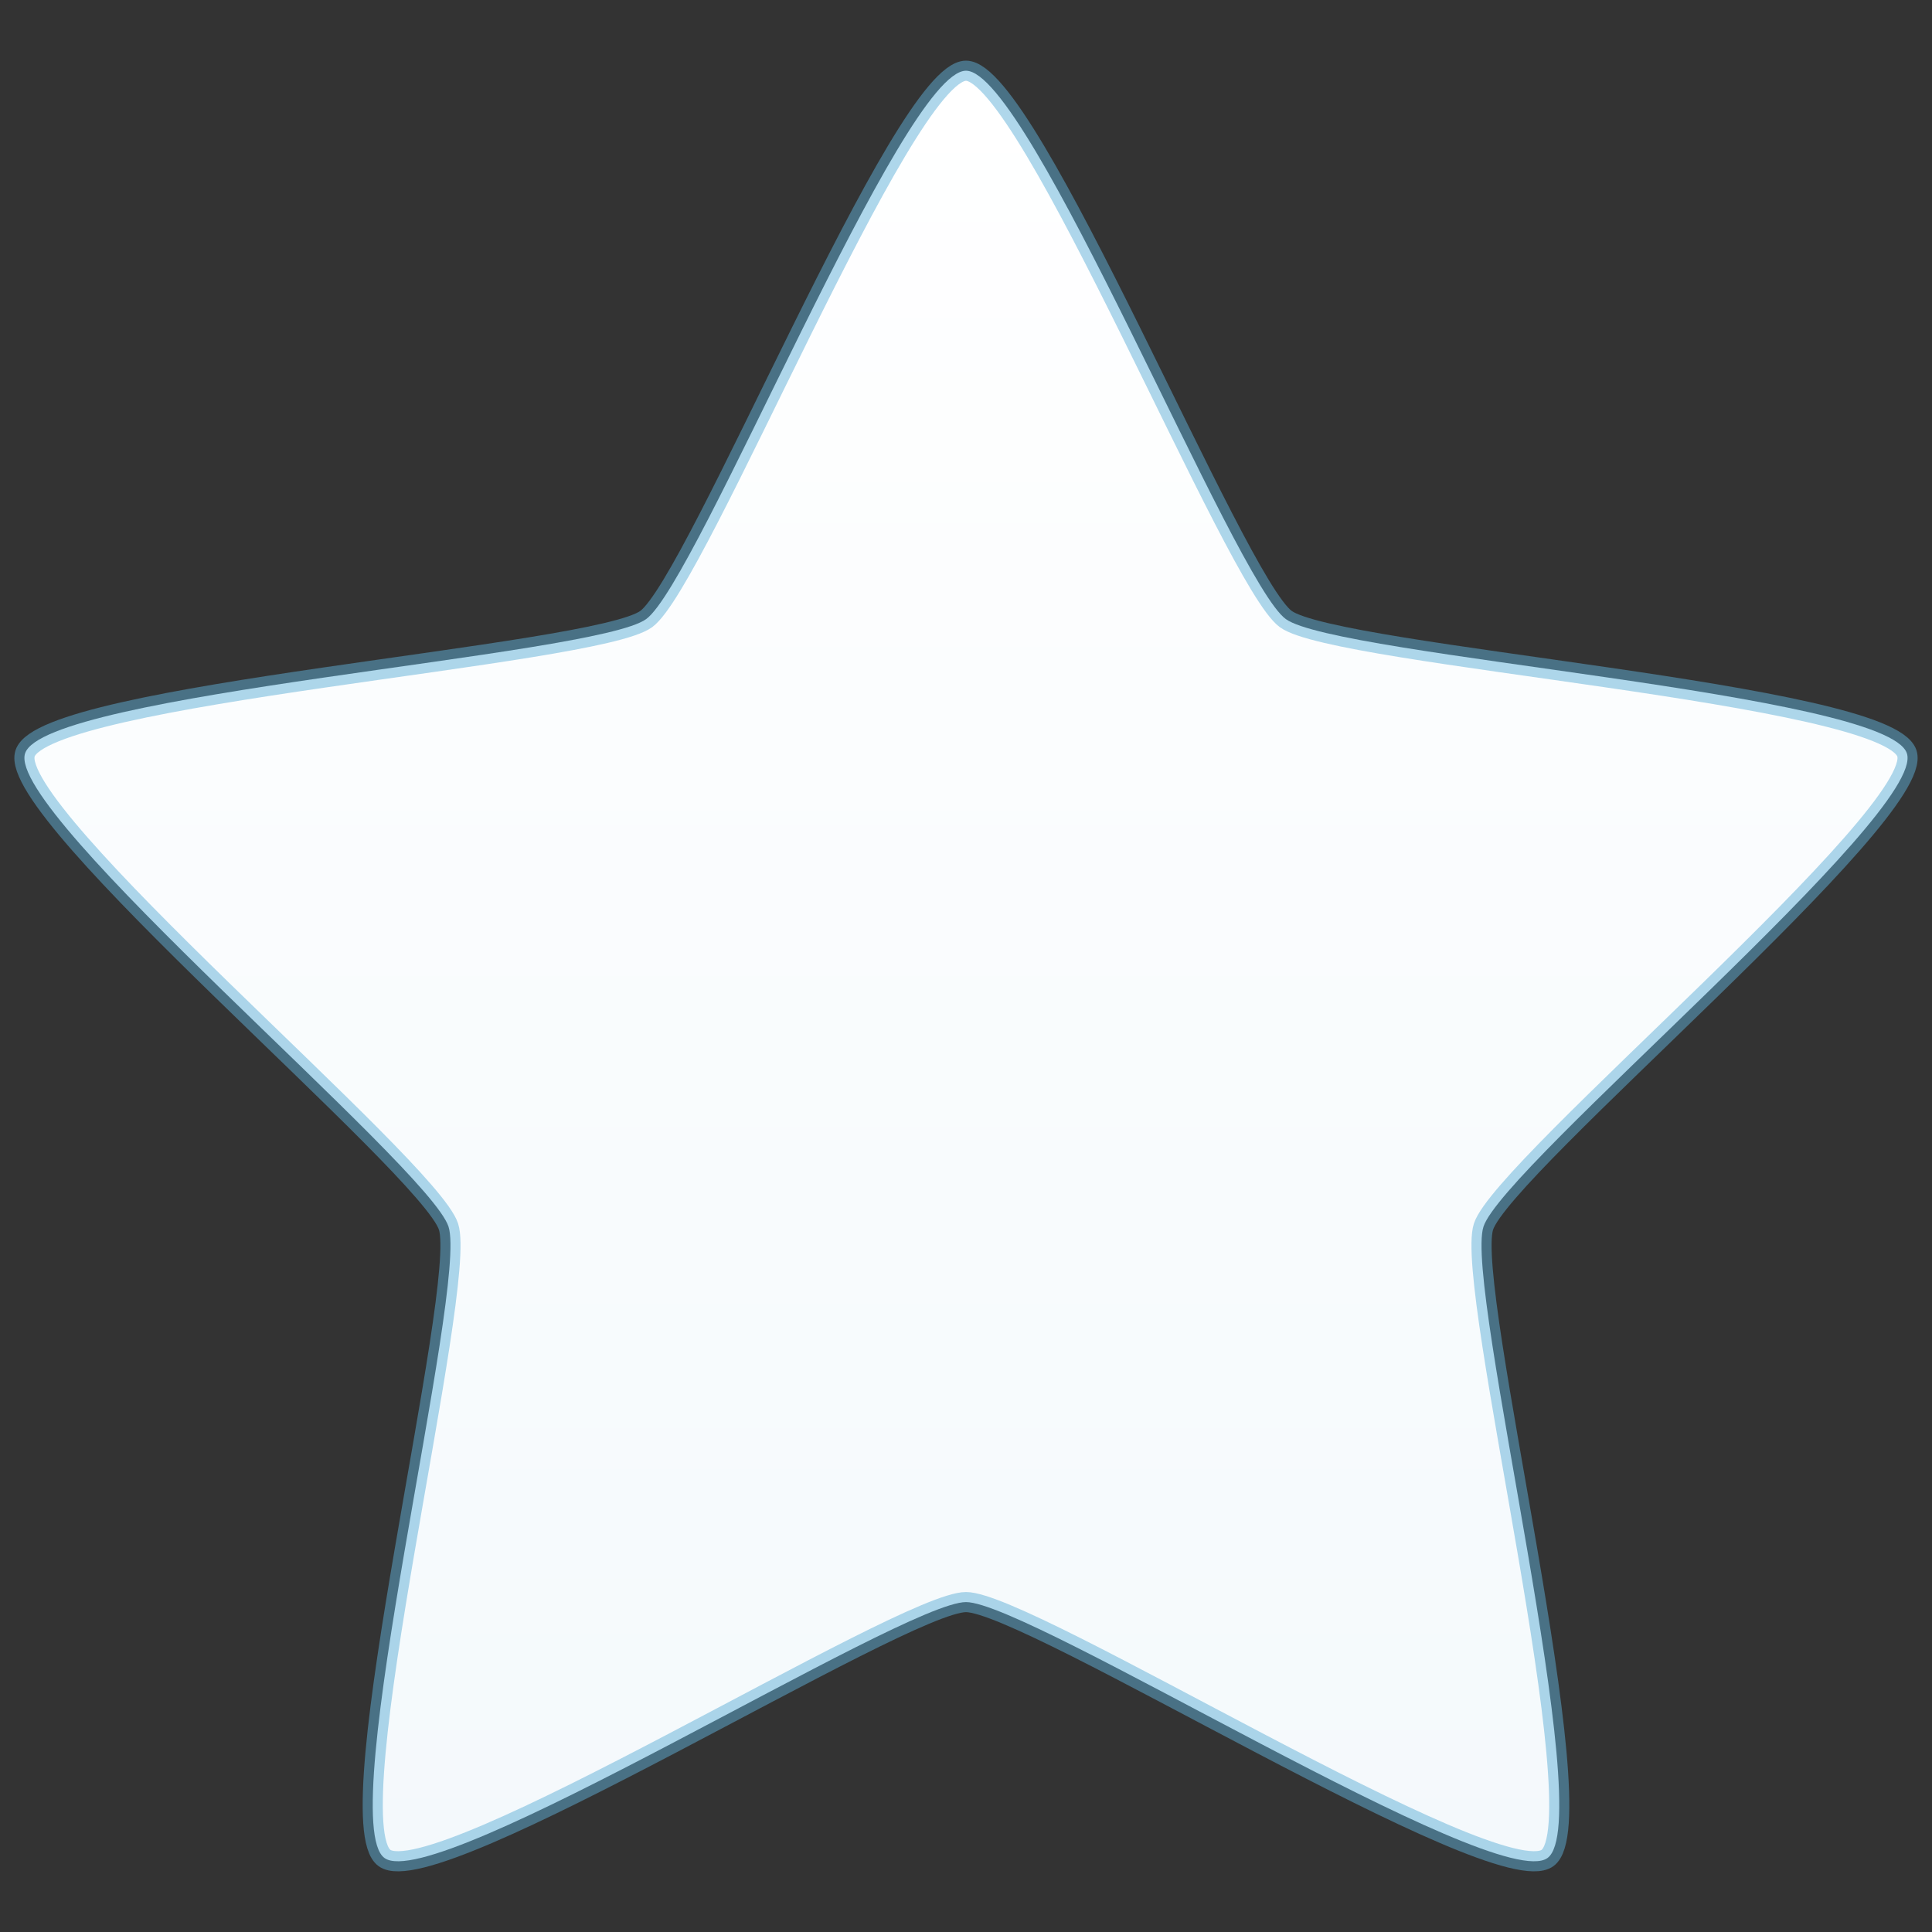 <?xml version="1.0" encoding="UTF-8" standalone="no"?>
<svg
   xmlns:osb="http://www.openswatchbook.org/uri/2009/osb"
   xmlns:dc="http://purl.org/dc/elements/1.1/"
   xmlns:cc="http://creativecommons.org/ns#"
   xmlns:rdf="http://www.w3.org/1999/02/22-rdf-syntax-ns#"
   xmlns:svg="http://www.w3.org/2000/svg"
   xmlns="http://www.w3.org/2000/svg"
   xmlns:xlink="http://www.w3.org/1999/xlink"
   id="svg4"
   version="1.1"
   width="96"
   height="96"
   style="enable-background:new">
  <rect width="100%" height="100%" fill="#333333" stroke="none"/>
  <defs
     id="defs8">
    <linearGradient
       id="linearGradient4984"
       osb:paint="solid">
      <stop
         style="stop-color:#ffffff;stop-opacity:1;"
         offset="0"
         id="stop4982" />
    </linearGradient>
    <linearGradient
       id="linearGradient7722"
       osb:paint="gradient">
      <stop
         style="stop-color:#143d52;stop-opacity:1;"
         offset="0"
         id="stop7718" />
      <stop
         style="stop-color:#143d52;stop-opacity:0;"
         offset="1"
         id="stop7720" />
    </linearGradient>
    <linearGradient
       gradientUnits="userSpaceOnUse"
       y2="60.123"
       x2="32"
       y1="1.496"
       x1="32"
       id="linearGradient851"
       xlink:href="#linearGradient849"
       gradientTransform="matrix(1.534,0,0,1.534,-1.081,1.219)" />
    <linearGradient
       id="linearGradient849">
      <stop
         id="stop845"
         offset="0"
         style="stop-color:#ffffff;stop-opacity:1" />
      <stop
         id="stop847"
         offset="1"
         style="stop-color:#f4f9fc;stop-opacity:1" />
    </linearGradient>
  </defs>
  <path
     d="m 48,3.514 c 3.158,0 13.338,25.395 15.892,27.248 2.555,1.853 29.886,3.675 30.861,6.674 0.976,2.999 -20.063,20.515 -21.039,23.514 -0.976,2.999 5.735,29.519 3.181,31.373 -2.555,1.853 -25.738,-12.716 -28.895,-12.716 -3.158,0 -26.341,14.569 -28.895,12.716 -2.555,-1.853 4.157,-28.374 3.181,-31.373 C 21.31,57.951 0.27,40.435 1.246,37.436 2.222,34.437 29.553,32.616 32.108,30.762 34.662,28.909 44.842,3.514 48,3.514 Z"
     id="path1307"
     style="display:inline;overflow:visible;visibility:visible;fill:url(#linearGradient851);fill-opacity:1;fill-rule:nonzero;stroke:#5fafd7;stroke-width:1;stroke-linecap:butt;stroke-linejoin:round;stroke-miterlimit:4;stroke-dasharray:none;stroke-dashoffset:0;stroke-opacity:0.498;marker:none" />
</svg>
